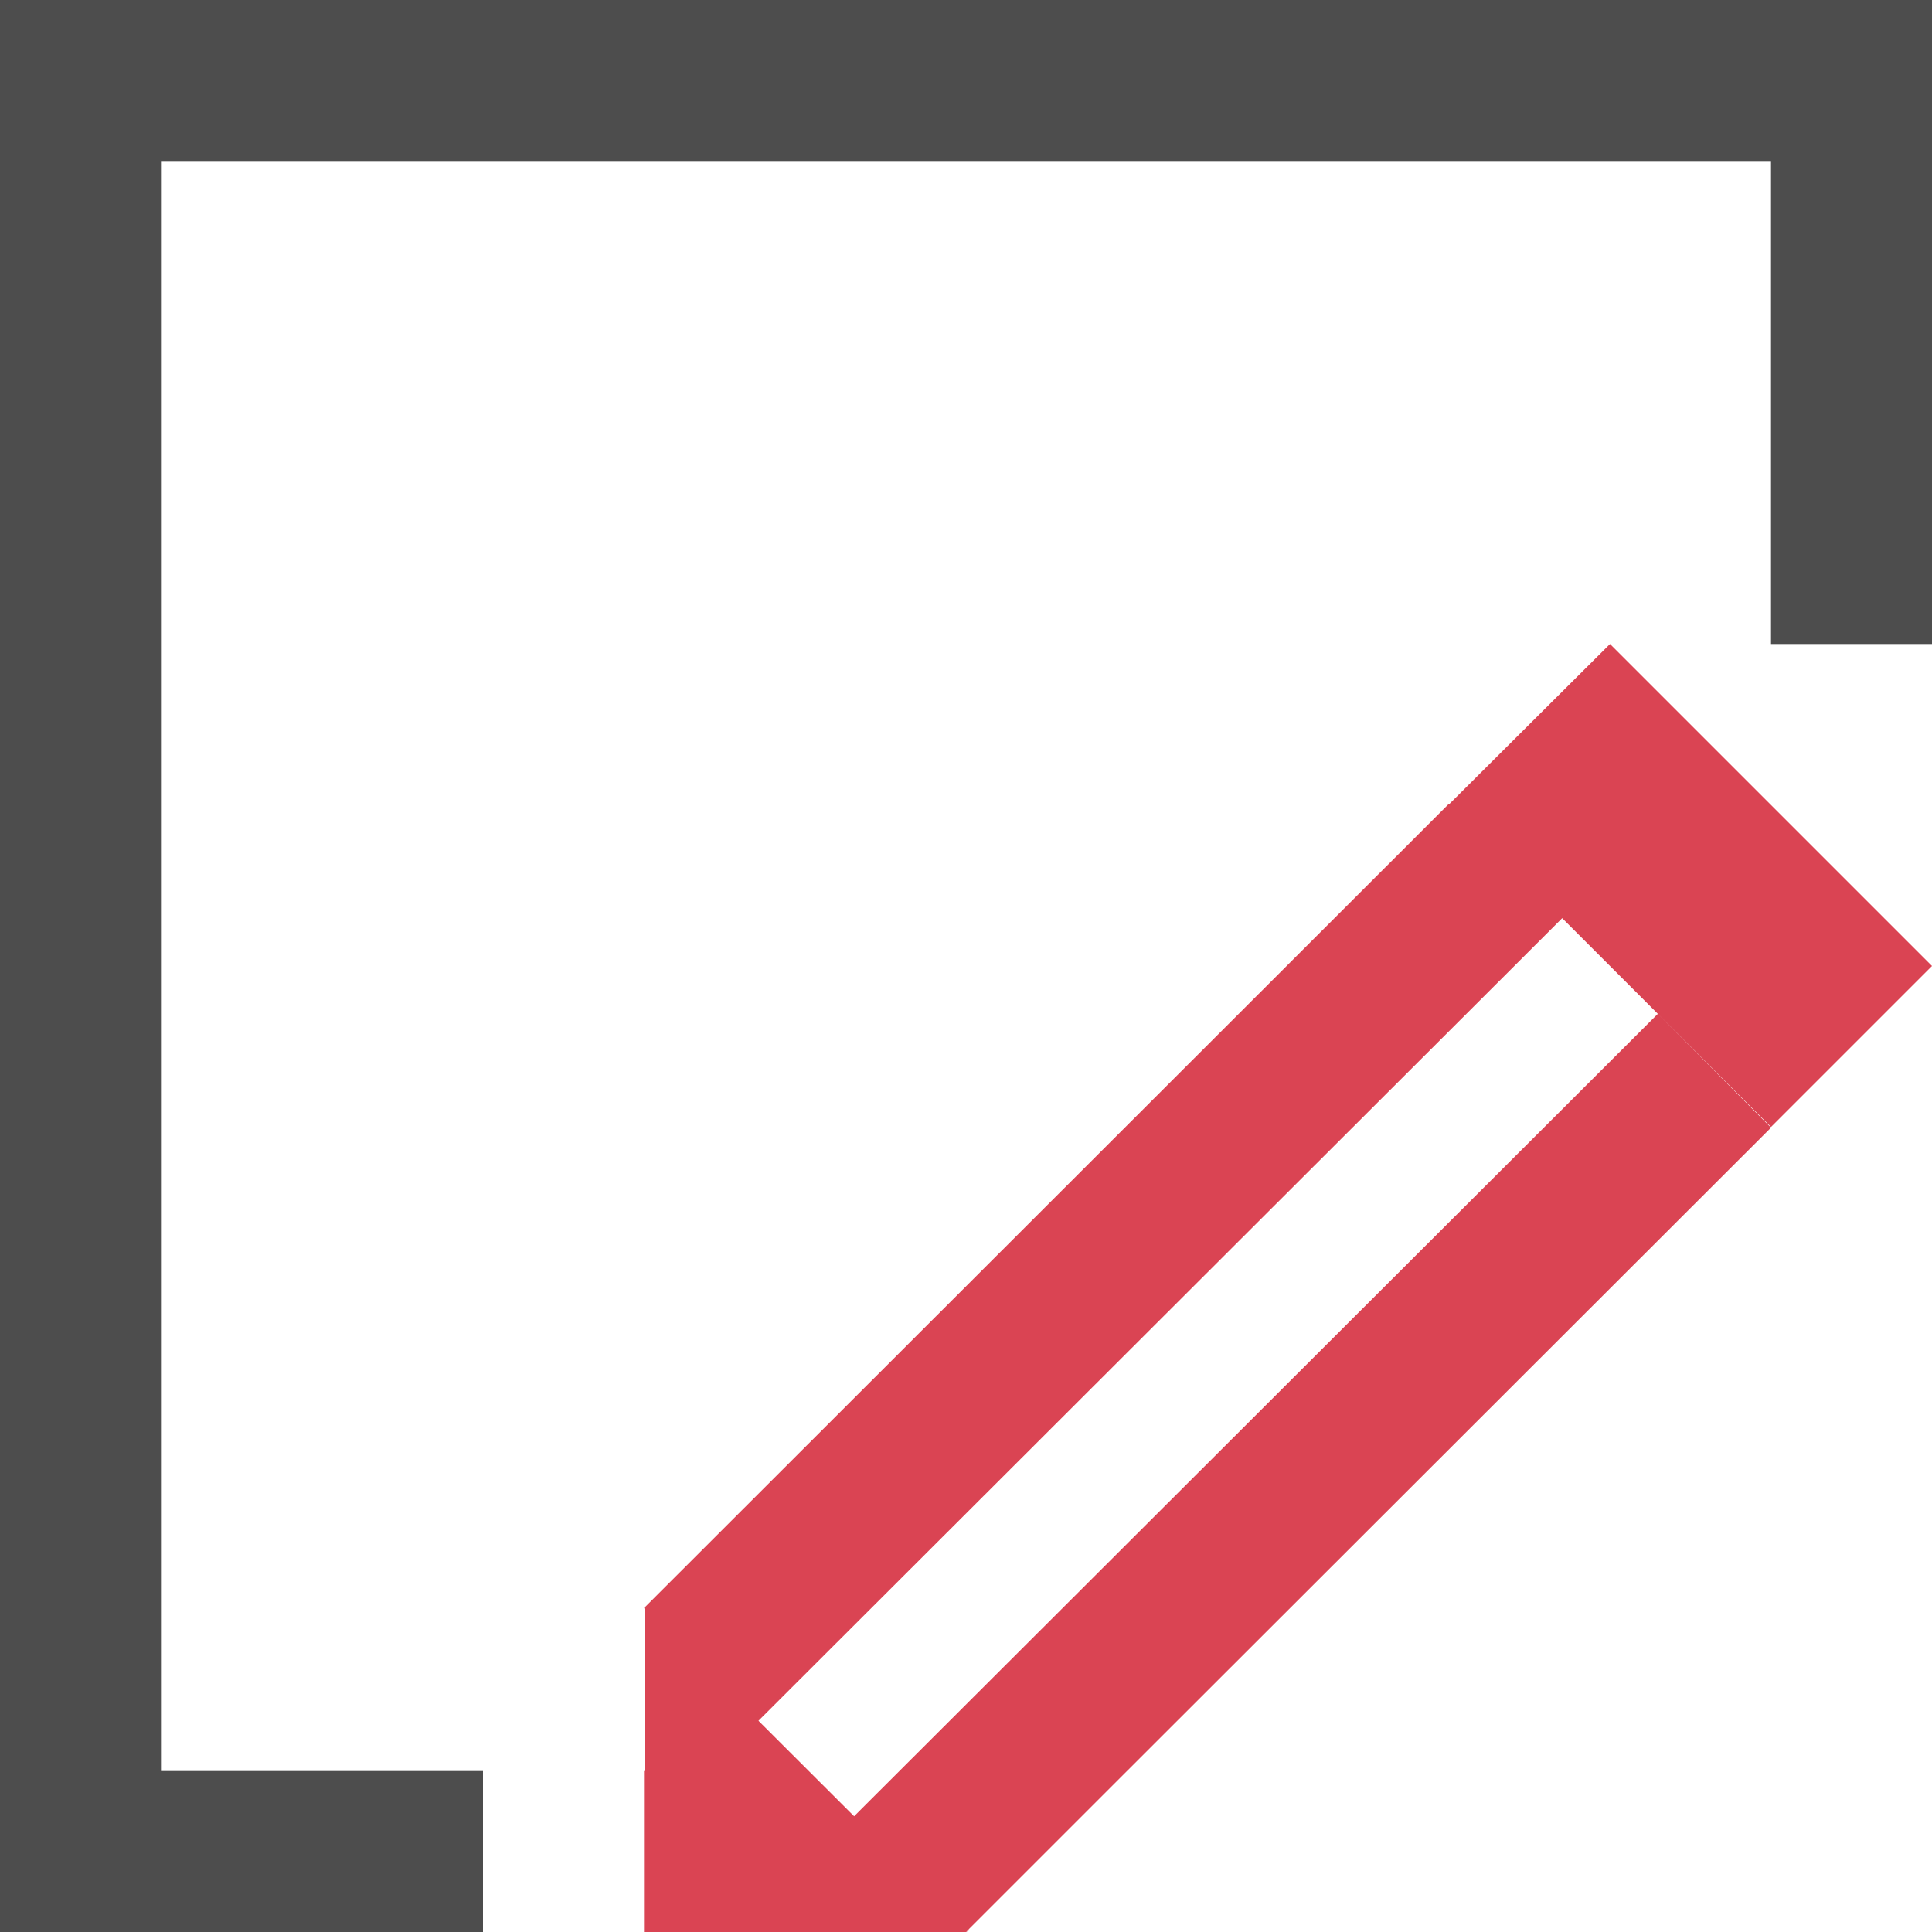 <?xml version="1.0" encoding="UTF-8"?>
<svg xmlns="http://www.w3.org/2000/svg" xmlns:xlink="http://www.w3.org/1999/xlink" width="12pt" height="12pt" viewBox="0 0 12 12" version="1.1">
<g id="surface1">
<path style=" stroke:none;fill-rule:nonzero;fill:rgb(30.196%,30.196%,30.196%);fill-opacity:1;" d="M 0 0 L 0 12 L 3 12 L 3 11 L 1 11 L 1 1 L 11 1 L 11 4 L 12 4 L 12 0 Z M 0 0 "/>
<path style=" stroke:none;fill-rule:nonzero;fill:rgb(85.49%,26.667%,32.549%);fill-opacity:1;" d="M 10 4 L 9.004 4.992 L 9 4.992 L 4 9.988 L 4.008 9.996 L 4.004 11 L 4 11 L 4 12 L 6 12 L 6.008 11.996 L 6.008 11.988 C 6.016 11.988 6.016 11.992 6.02 11.992 L 6.016 11.984 L 7 11 L 11 7.004 L 10.297 6.297 L 5.305 11.281 L 4.711 10.688 L 9.703 5.703 L 11 7 L 12 6 Z M 10 4 "/>
</g>
</svg>
